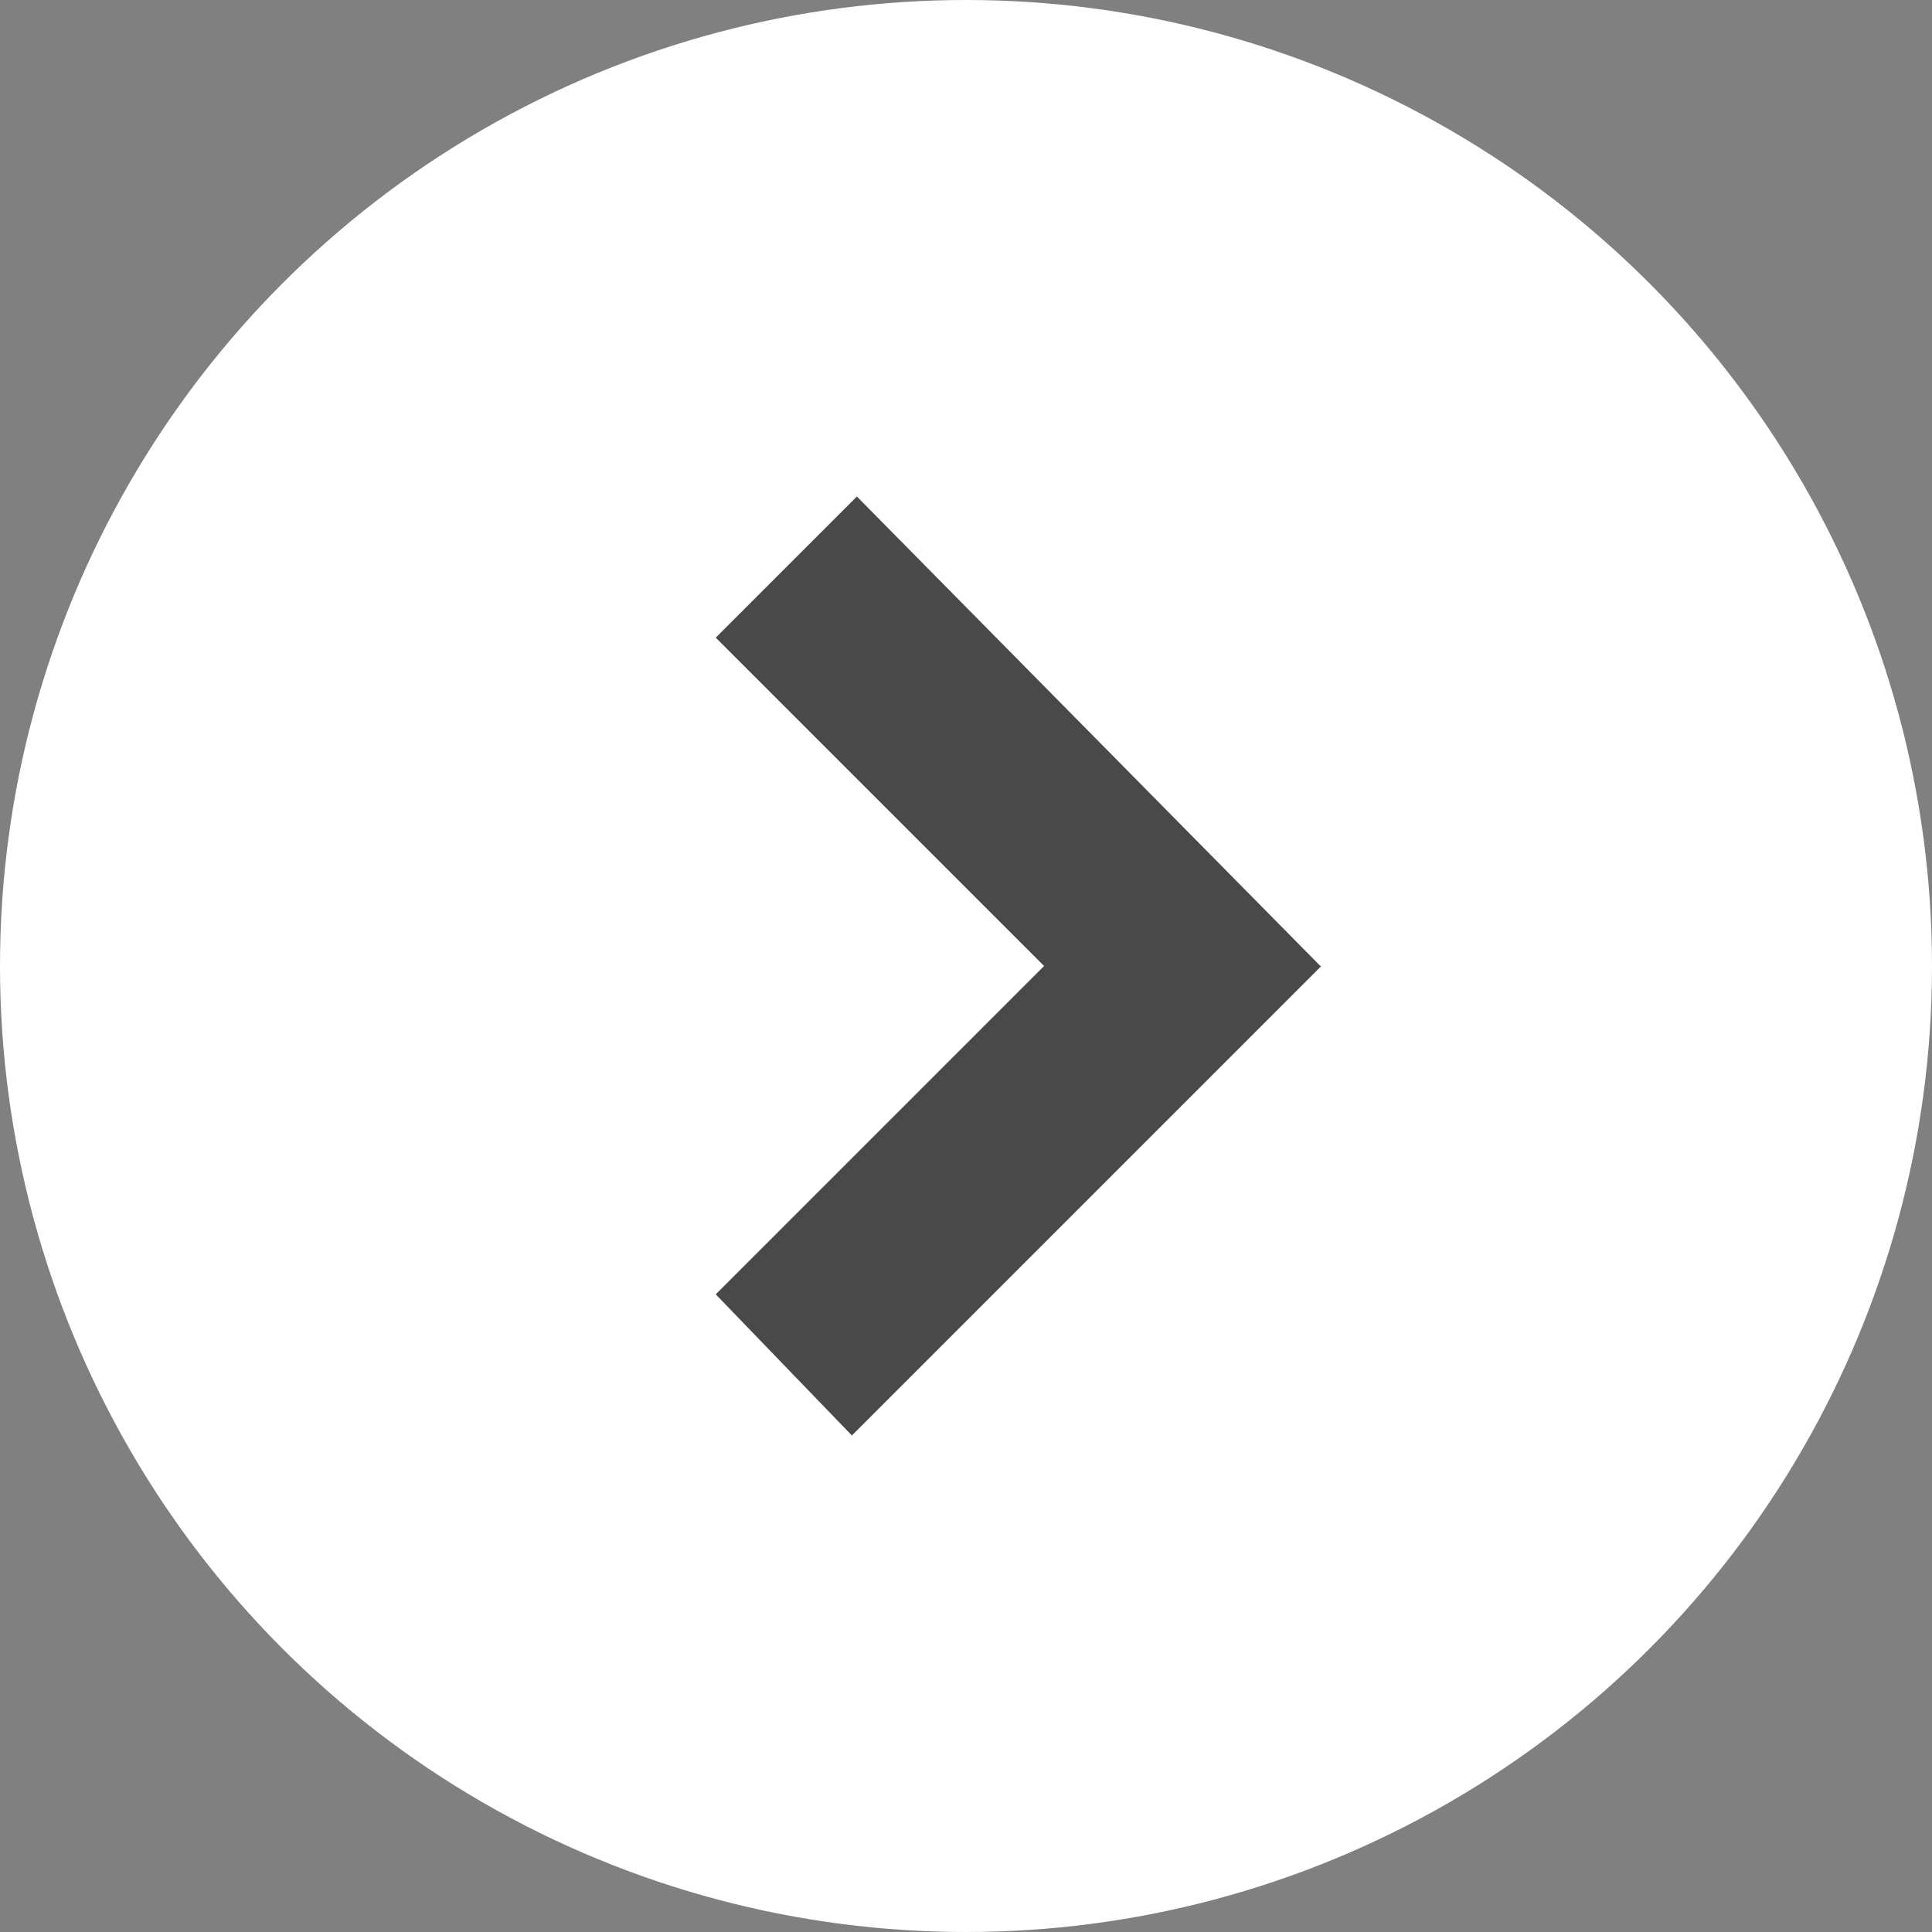 <?xml version="1.0" encoding="UTF-8"?><svg id="_イヤー_2" xmlns="http://www.w3.org/2000/svg" viewBox="0 0 19.3 19.3"><rect x="0" y="0" width="19.3" height="19.3" fill="#808080" stroke="none"/><g id="_イヤー_2-2"><g id="_イヤー_1-2"><circle cx="9.65" cy="9.65" r="9.65" fill="#fff"/><path id="_ス_3889" d="M13.2,9.65l-4.69,4.69-1.36-1.41,3.28-3.28-3.28-3.28,1.41-1.41,4.63,4.69h0Z" fill="#494949"/></g></g></svg>